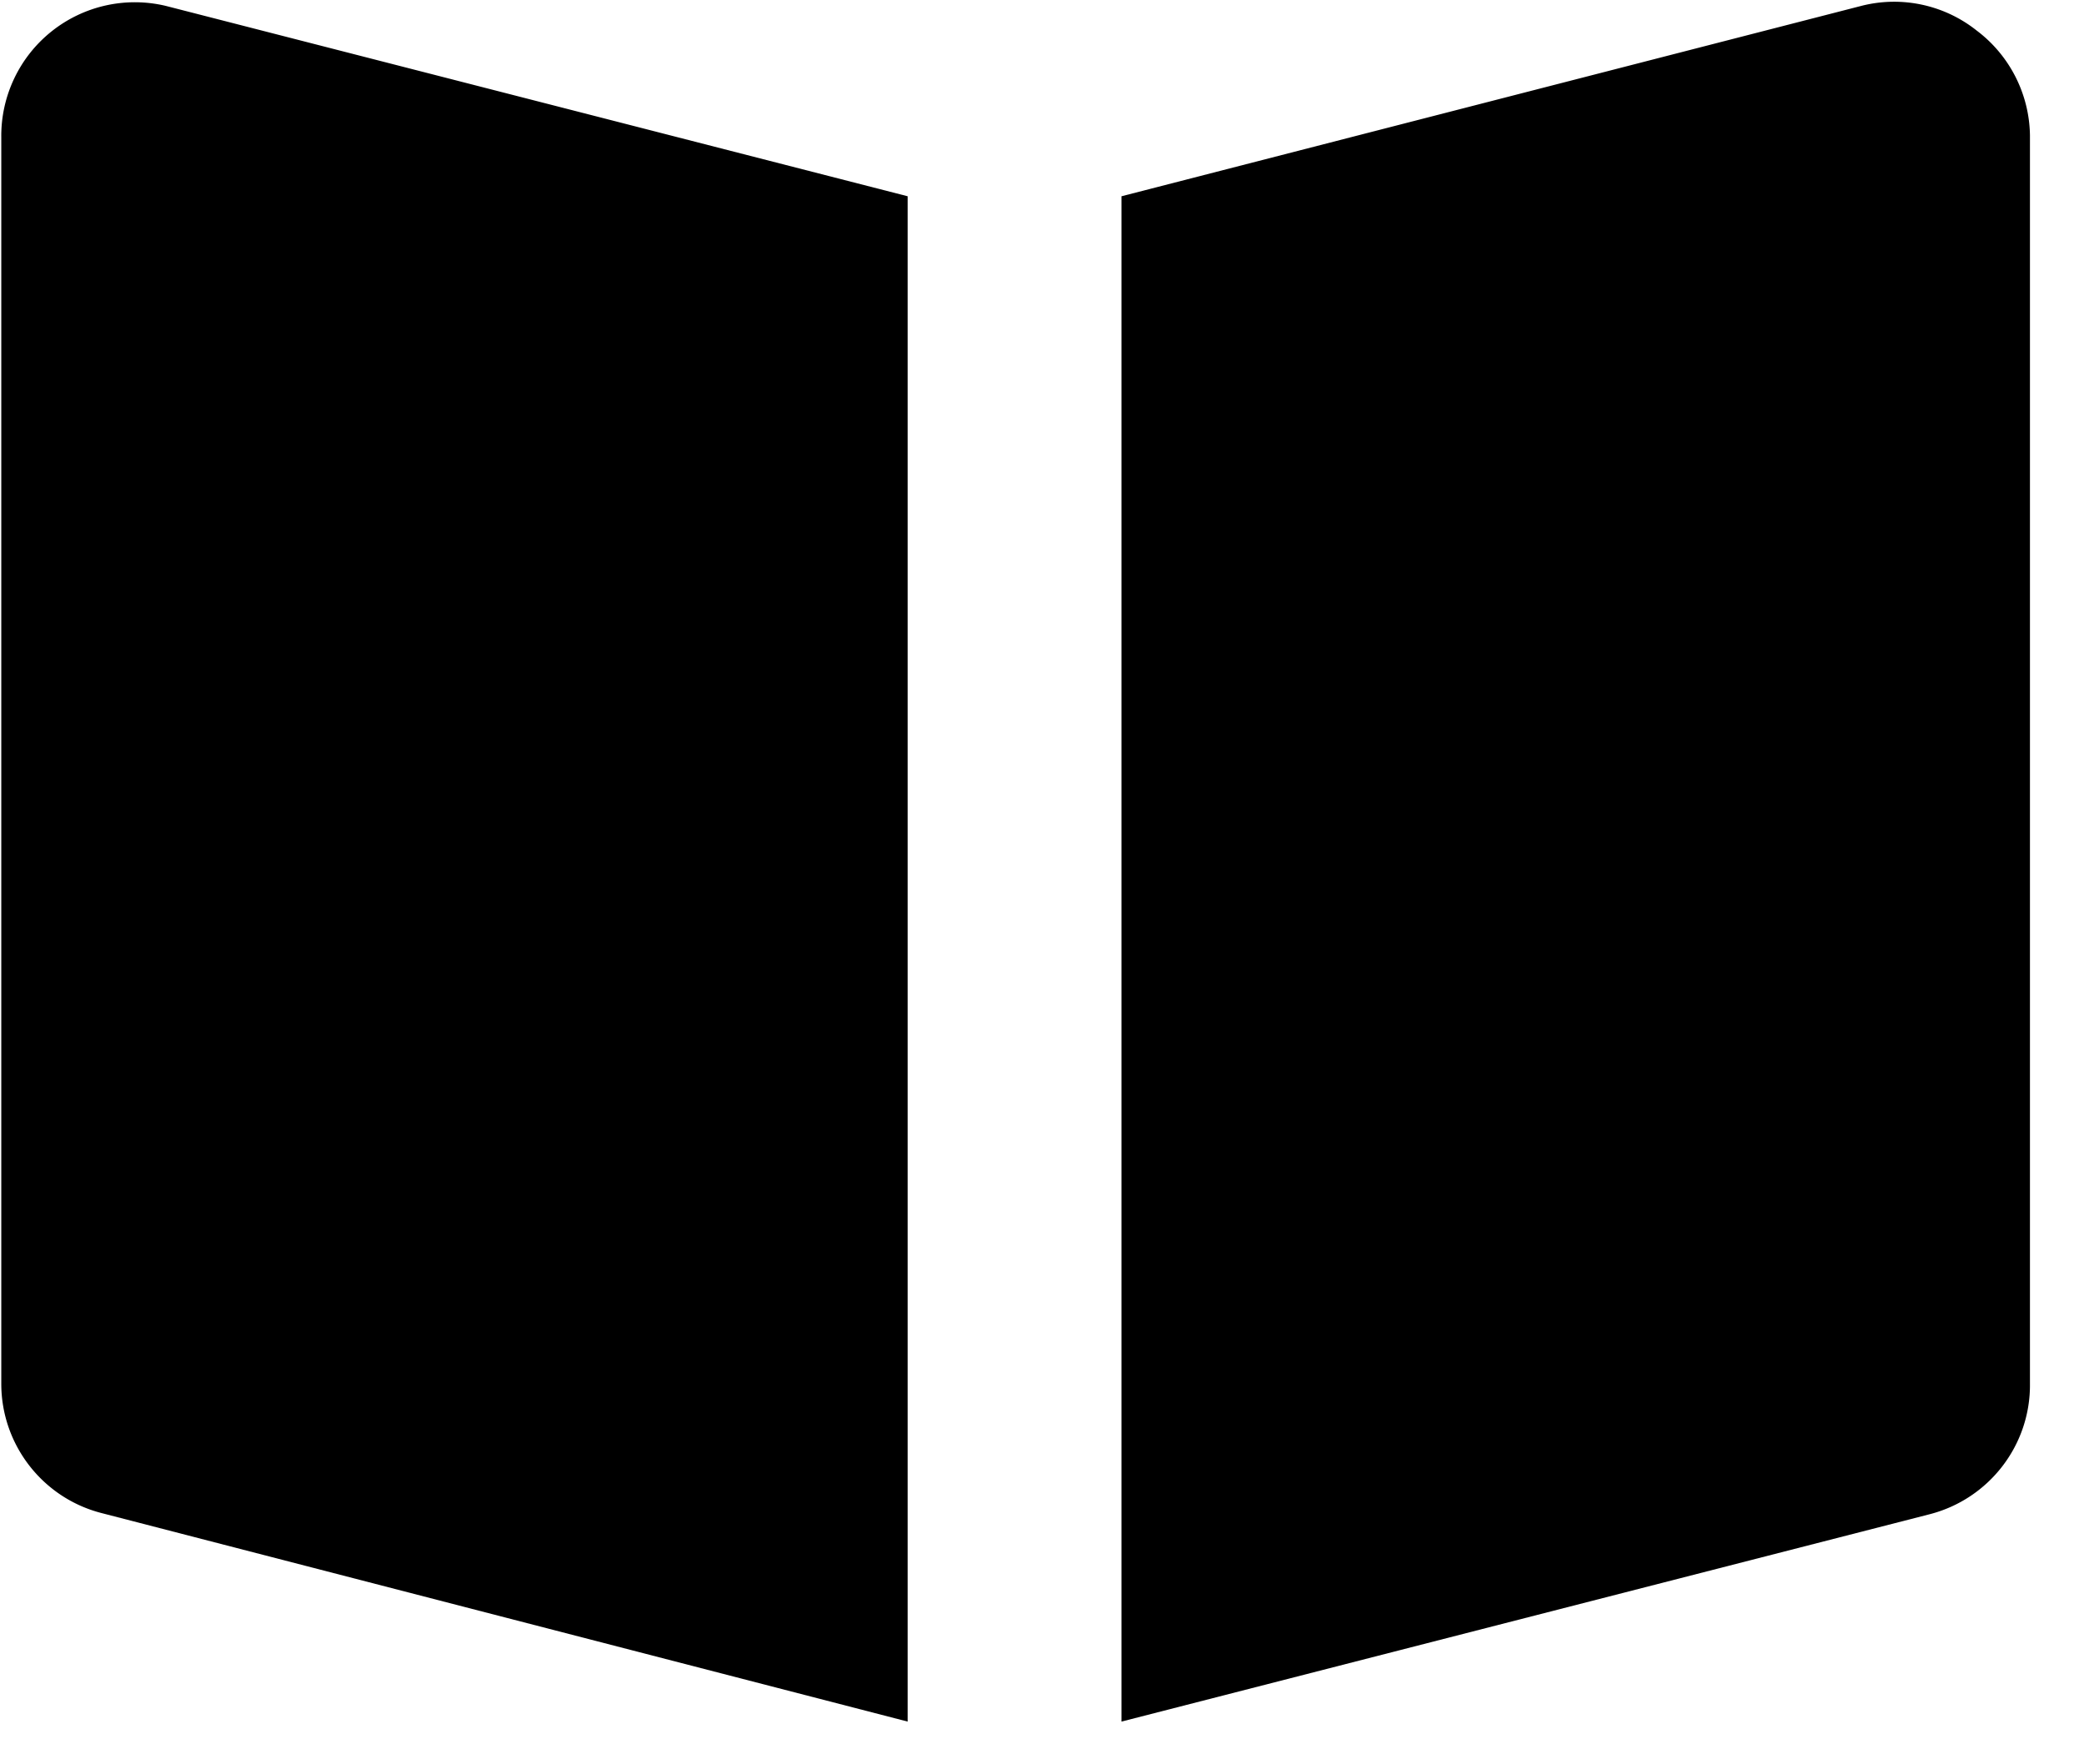 <?xml version="1.0" standalone="no"?><!DOCTYPE svg PUBLIC "-//W3C//DTD SVG 1.1//EN" "http://www.w3.org/Graphics/SVG/1.1/DTD/svg11.dtd"><svg t="1591758196270" class="icon" viewBox="0 0 1210 1024" version="1.1" xmlns="http://www.w3.org/2000/svg" p-id="6649" xmlns:xlink="http://www.w3.org/1999/xlink" width="73.262" height="62"><defs><style type="text/css"></style></defs><path d="M1147.625 17.687a76.986 76.986 0 0 0-67.025-14.243L651.171 113.943v885.574l469.178-120.367c34.444-8.844 58.647-40.029 58.275-75.776V78.569a77.545 77.545 0 0 0-30.999-60.881zM526.988 113.943L96.349 3.444a77.545 77.545 0 0 0-95.604 76.335V803.375c0 35.375 24.017 66.374 58.368 75.124l467.875 121.018V113.943z" p-id="6650"></path></svg>